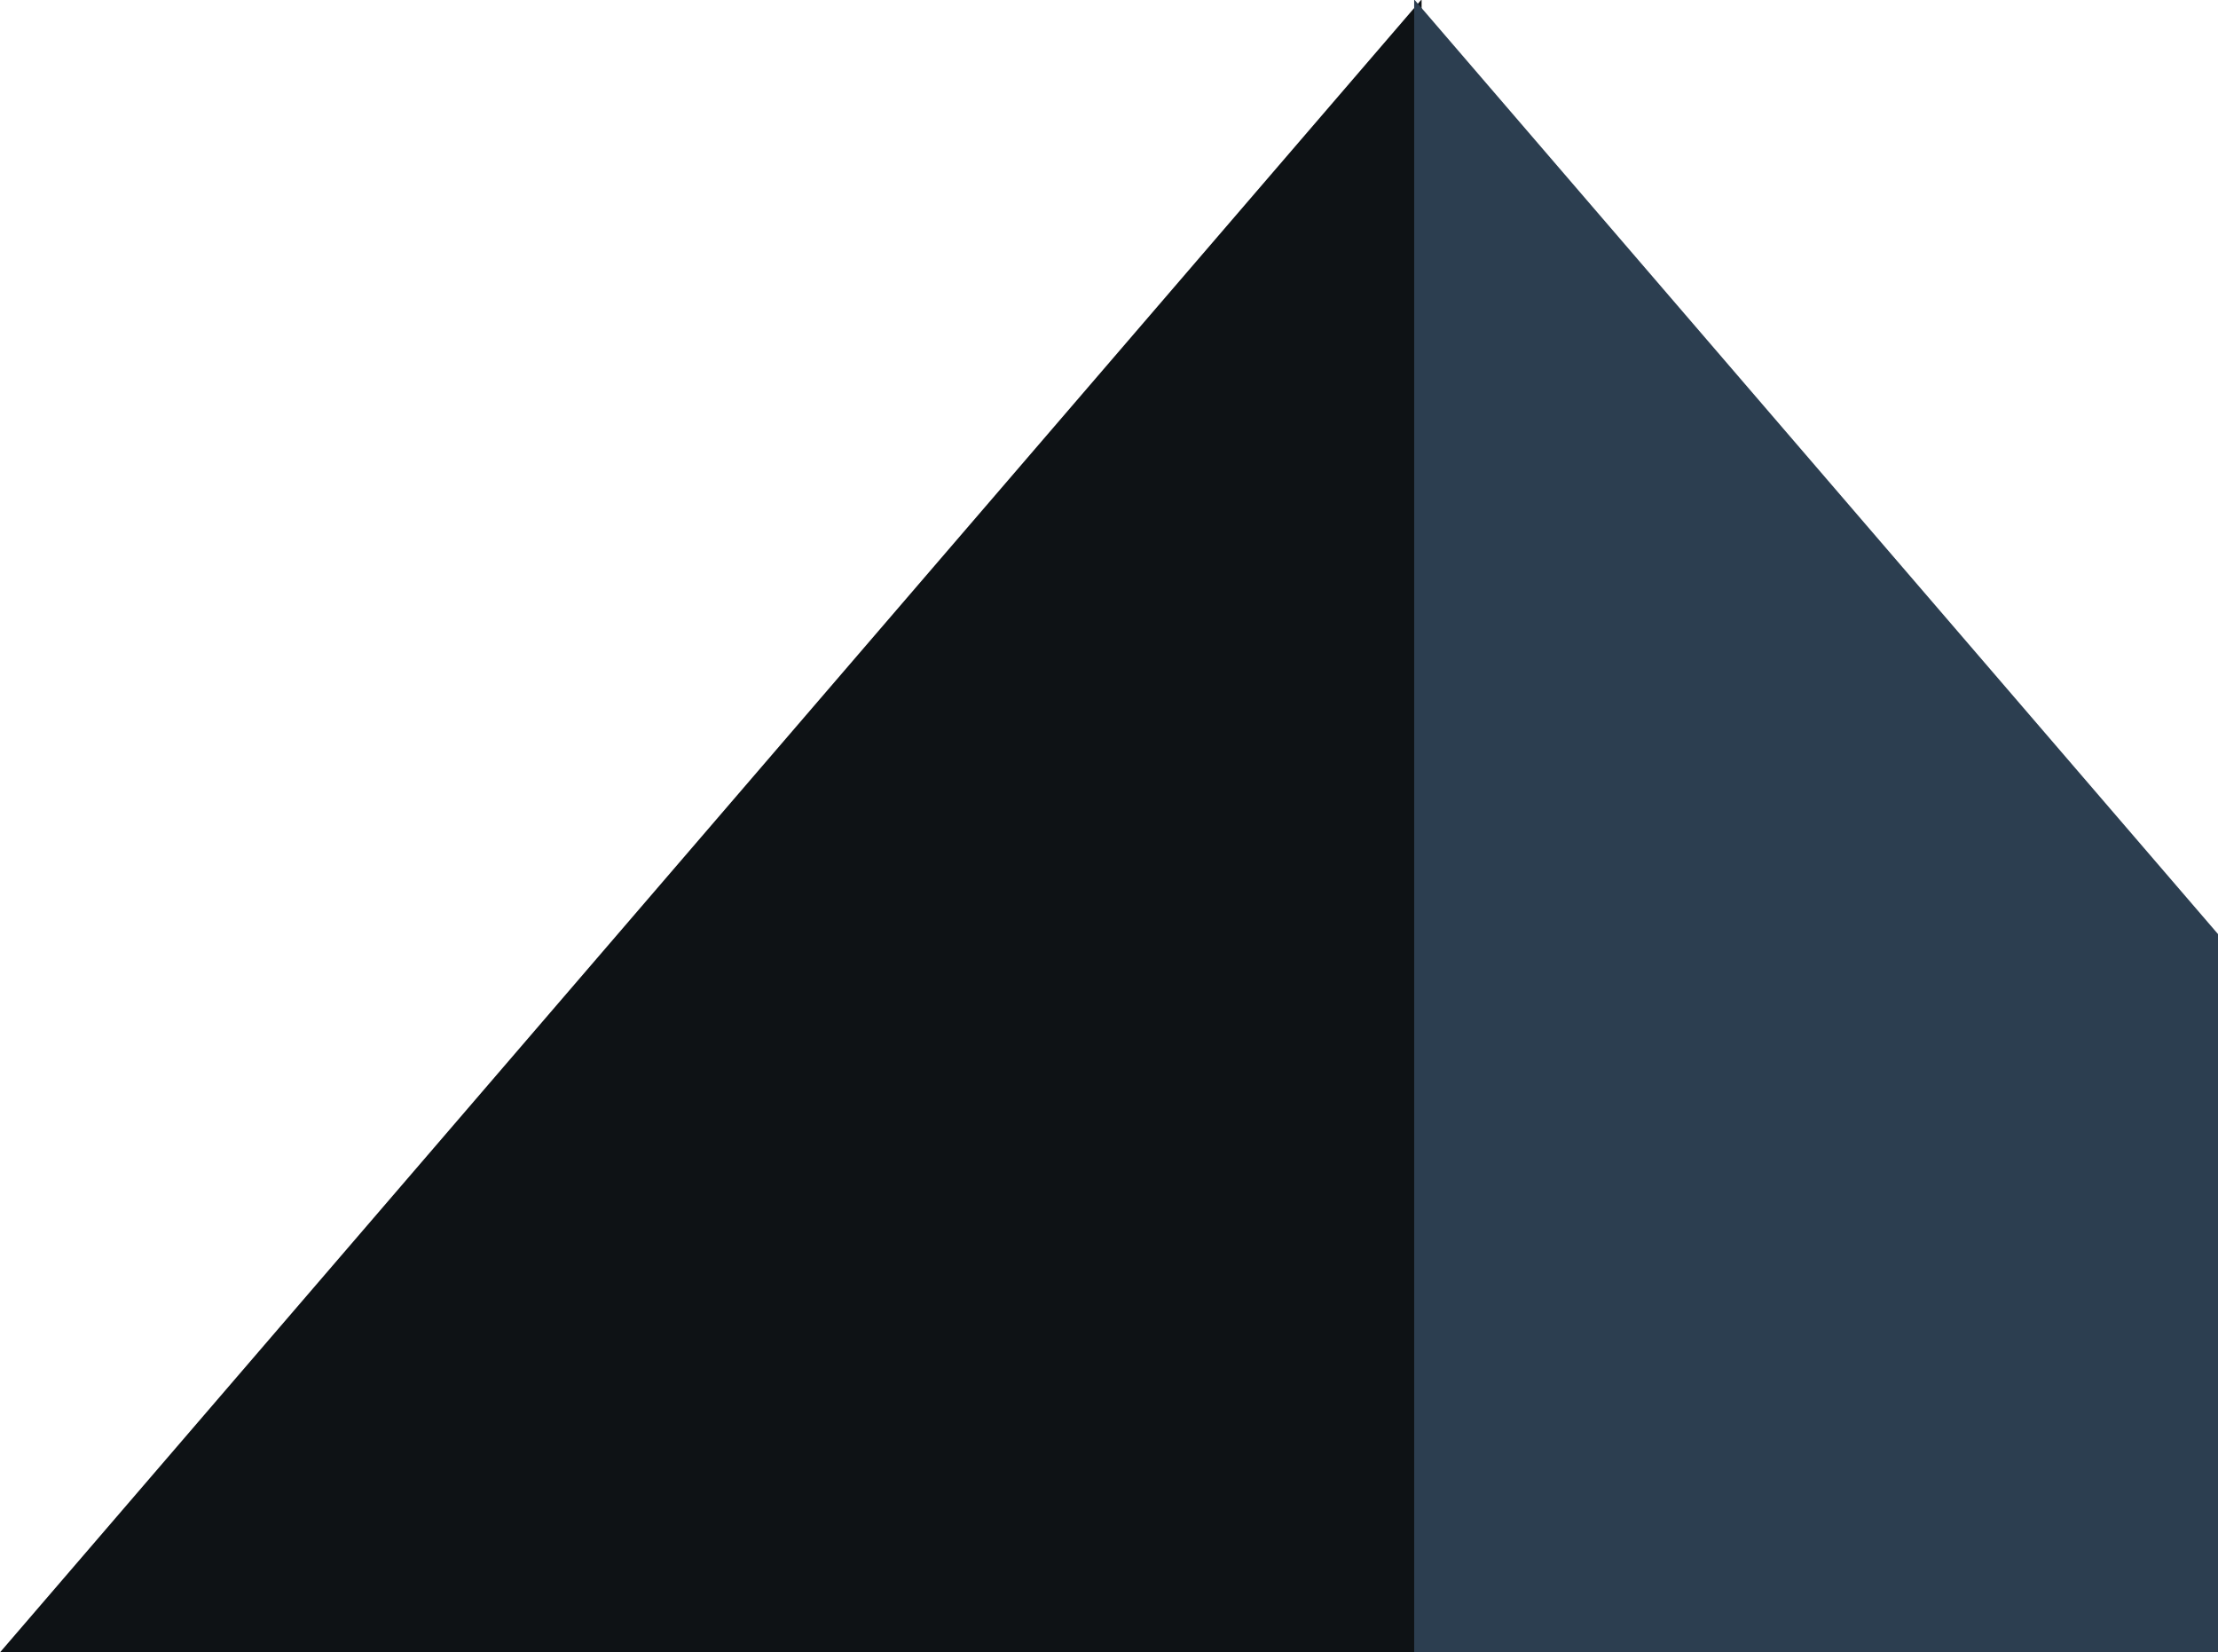 
<svg width="149px" height="111px" viewBox="0 0 149 111" version="1.1" xmlns="http://www.w3.org/2000/svg" xmlns:xlink="http://www.w3.org/1999/xlink">
    <!-- Generator: Sketch 46.2 (44496) - http://www.bohemiancoding.com/sketch -->
    <desc>Created with Sketch.</desc>
    <defs></defs>
    <g id="Welcome" stroke="none" stroke-width="1" fill="none" fill-rule="evenodd">
        <g id="Bootstrap-xl-Copy-2" transform="translate(-1051, -342)">
            <g id="Group-2-Copy-2" transform="translate(1051, 341)">
                <polygon id="Triangle-5" fill="#0E1215" points="95.5 0.96 95.5 112 0 112"></polygon>
                <polygon id="Triangle-5-Copy" fill="#2C3E50" points="95 0.96 95 112 190.5 112"></polygon>
            </g>
        </g>
    </g>
</svg>
